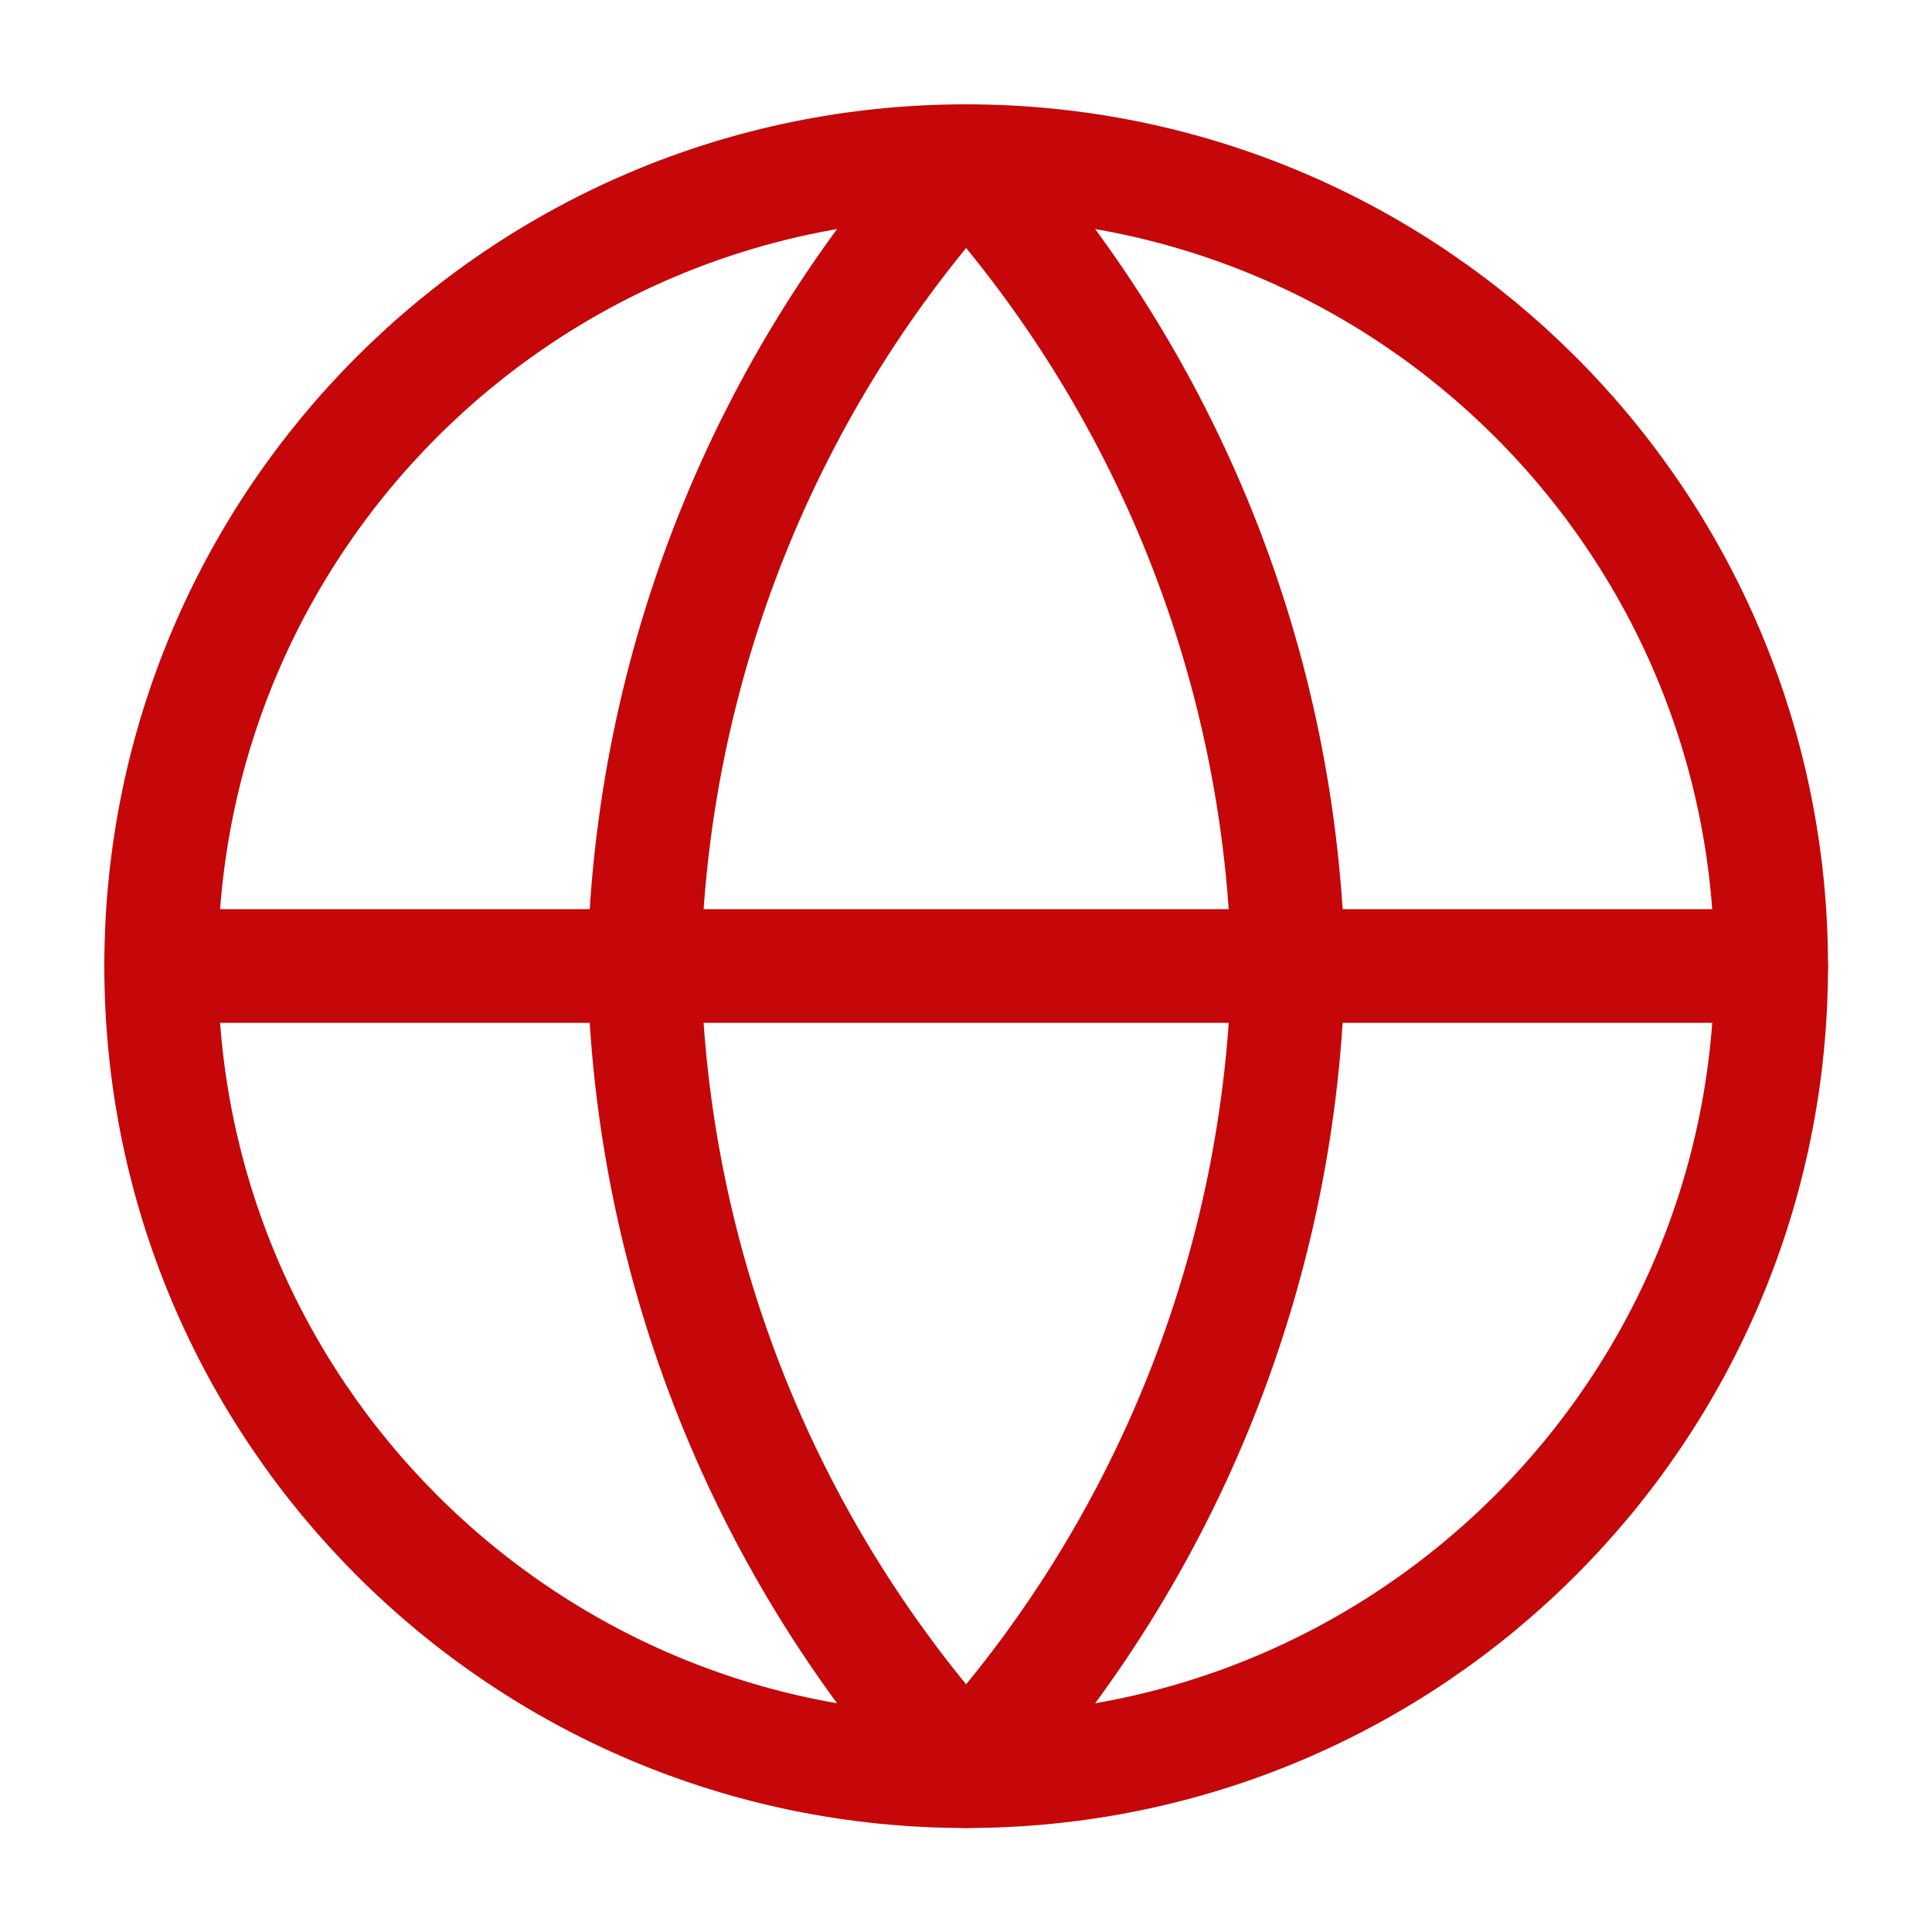 <svg width="17" height="17" viewBox="0 0 17 17" fill="none" xmlns="http://www.w3.org/2000/svg">
<g clip-path="url(#clip0_273_36327)">
<path d="M8.501 15.585C12.413 15.585 15.585 12.413 15.585 8.501C15.585 4.589 12.413 1.418 8.501 1.418C4.589 1.418 1.418 4.589 1.418 8.501C1.418 12.413 4.589 15.585 8.501 15.585Z" stroke="#C50709" stroke-linecap="round" stroke-linejoin="round"/>
<path d="M1.418 8.5H15.585" stroke="#C50709" stroke-linecap="round" stroke-linejoin="round"/>
<path d="M8.501 1.418C10.273 3.358 11.28 5.875 11.335 8.501C11.28 11.128 10.273 13.645 8.501 15.585C6.73 13.645 5.723 11.128 5.668 8.501C5.723 5.875 6.73 3.358 8.501 1.418Z" stroke="#C50709" stroke-linecap="round" stroke-linejoin="round"/>
</g>
<defs>
<clipPath id="clip0_273_36327">
<rect width="17" height="17" fill="white"/>
</clipPath>
</defs>
</svg>
